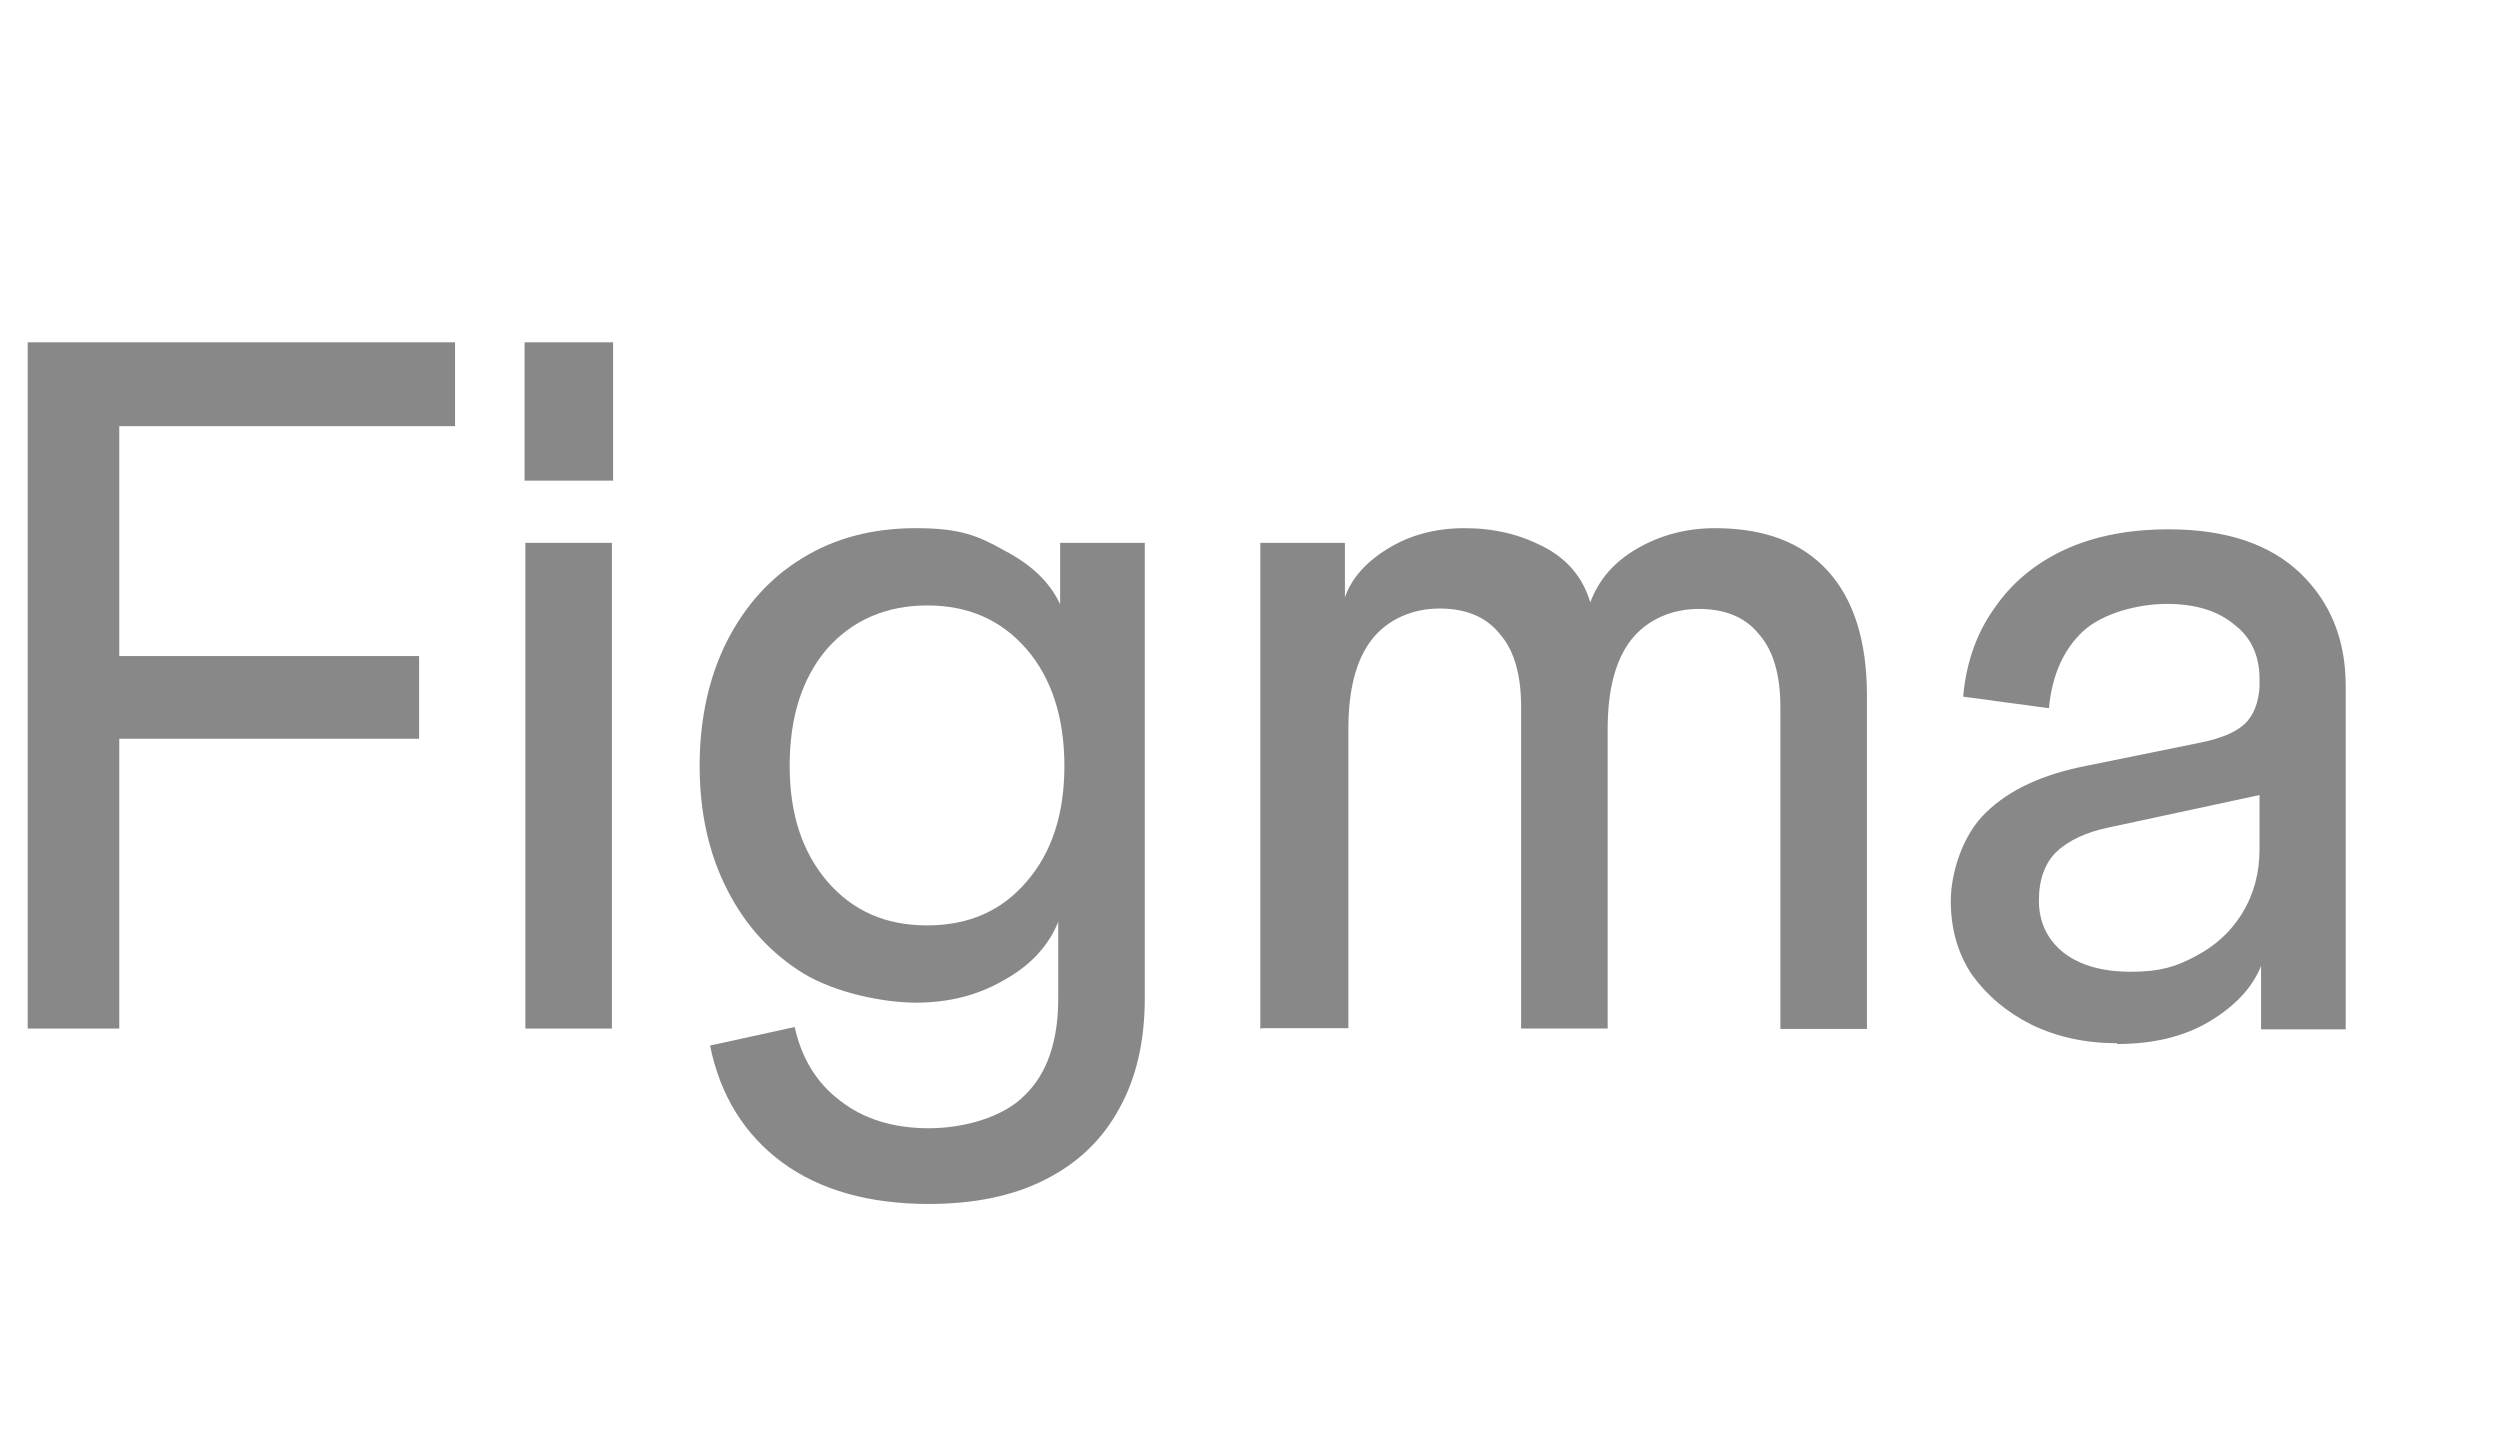 <svg width="70" height="40" viewBox="0 0 420 165" fill="none" xmlns="http://www.w3.org/2000/svg">
<path d="M355.712 137.764C350.389 137.764 345.585 136.725 341.301 134.648C337.146 132.57 333.835 129.779 331.304 126.274C328.902 122.703 327.733 118.549 327.733 113.875C327.733 109.201 329.681 102.774 333.641 99.009C337.536 95.179 343.183 92.583 350.519 91.155L369.668 87.26C373.498 86.481 376.095 85.312 377.523 83.689C378.951 82.067 379.665 79.665 379.665 76.484L381.613 95.634L354.154 101.541C350.454 102.32 347.532 103.683 345.455 105.631C343.508 107.578 342.534 110.304 342.534 113.81C342.534 117.315 343.897 120.301 346.624 122.508C349.48 124.716 353.245 125.754 358.049 125.754C362.852 125.754 365.579 124.91 368.825 123.158C372.2 121.405 374.797 119.003 376.679 115.952C378.627 112.771 379.6 109.201 379.6 105.176V76.549C379.6 72.654 378.172 69.538 375.316 67.396C372.59 65.124 368.825 63.955 364.021 63.955C359.217 63.955 353.245 65.513 349.934 68.564C346.689 71.615 344.741 75.9 344.222 81.482L329.811 79.535C330.33 73.757 332.083 68.824 335.069 64.669C337.99 60.385 341.95 57.139 346.818 54.867C351.752 52.595 357.529 51.427 364.345 51.427C373.953 51.427 381.288 53.893 386.417 58.762C391.545 63.696 394.077 69.992 394.077 77.717V135.427H379.86V124.781C378.432 128.351 375.576 131.467 371.162 134.128C366.877 136.66 361.749 137.893 355.647 137.893L355.712 137.764Z" fill="#888888"/>
<path d="M211.73 135.362V53.699H225.947V62.852C227.05 59.671 229.452 56.944 233.152 54.672C236.852 52.4 241.137 51.232 246.07 51.232C251.004 51.232 255.288 52.27 259.313 54.348C263.338 56.425 265.934 59.541 267.168 63.696C268.596 59.866 271.192 56.88 275.022 54.672C278.917 52.4 283.331 51.232 288.135 51.232C296.444 51.232 302.741 53.634 307.09 58.437C311.44 63.241 313.647 70.187 313.647 79.405V135.362H299.106V81.352C299.106 75.9 297.937 71.81 295.535 69.084C293.263 66.227 289.888 64.799 285.409 64.799C280.93 64.799 276.71 66.552 273.984 70.057C271.387 73.433 270.089 78.431 270.089 84.923V135.297H255.548V81.287C255.548 75.835 254.379 71.745 251.978 69.019C249.705 66.162 246.33 64.734 241.851 64.734C237.372 64.734 233.152 66.487 230.426 69.992C227.829 73.368 226.531 78.366 226.531 84.858V135.232H211.99L211.73 135.362Z" fill="#888888"/>
<path d="M156.098 164.768C145.971 164.768 137.727 162.431 131.365 157.757C125.069 153.083 120.979 146.527 119.291 138.153L133.508 135.037C134.676 140.36 137.273 144.515 141.168 147.436C145.063 150.487 150.061 152.045 156.033 152.045C162.005 152.045 168.627 150.162 172.197 146.462C175.897 142.892 177.78 137.439 177.78 130.298V117.38C176.157 121.405 173.106 124.716 168.627 127.182C164.277 129.714 159.344 130.947 153.891 130.947C148.438 130.947 140.389 129.325 134.936 126.014C129.483 122.638 125.199 117.964 122.148 111.927C119.097 105.955 117.539 99.009 117.539 91.154C117.539 83.3 119.097 76.224 122.148 70.187C125.199 64.215 129.418 59.541 134.741 56.295C140.194 52.92 146.556 51.232 153.891 51.232C161.226 51.232 164.277 52.465 168.757 54.997C173.365 57.399 176.416 60.385 178.104 64.02V53.699H192.321V130.233C192.321 137.439 190.893 143.606 188.036 148.734C185.18 153.992 181.025 157.952 175.573 160.678C170.25 163.405 163.693 164.768 155.968 164.768H156.098ZM155.774 117.964C162.784 117.964 168.302 115.498 172.457 110.629C176.741 105.695 178.818 99.204 178.818 91.154C178.818 83.105 176.676 76.419 172.457 71.55C168.172 66.617 162.654 64.215 155.774 64.215C148.893 64.215 143.18 66.682 138.896 71.55C134.741 76.484 132.664 82.975 132.664 91.154C132.664 99.334 134.806 105.695 139.025 110.629C143.31 115.563 148.828 117.964 155.709 117.964H155.774Z" fill="#888888"/>
<path d="M88.262 135.362V53.699H102.803V135.297H88.262V135.362ZM88.132 43.247V20.008H102.998V43.247H88.132Z" fill="#888888"/>
<path d="M4.652 135.362V20.008H20.037V135.297H4.652V135.362ZM7.768 86.611V72.719H70.41V86.611H7.768ZM7.768 34.094V20.008H76.448V34.094H7.768Z" fill="#888888"/>
</svg>
